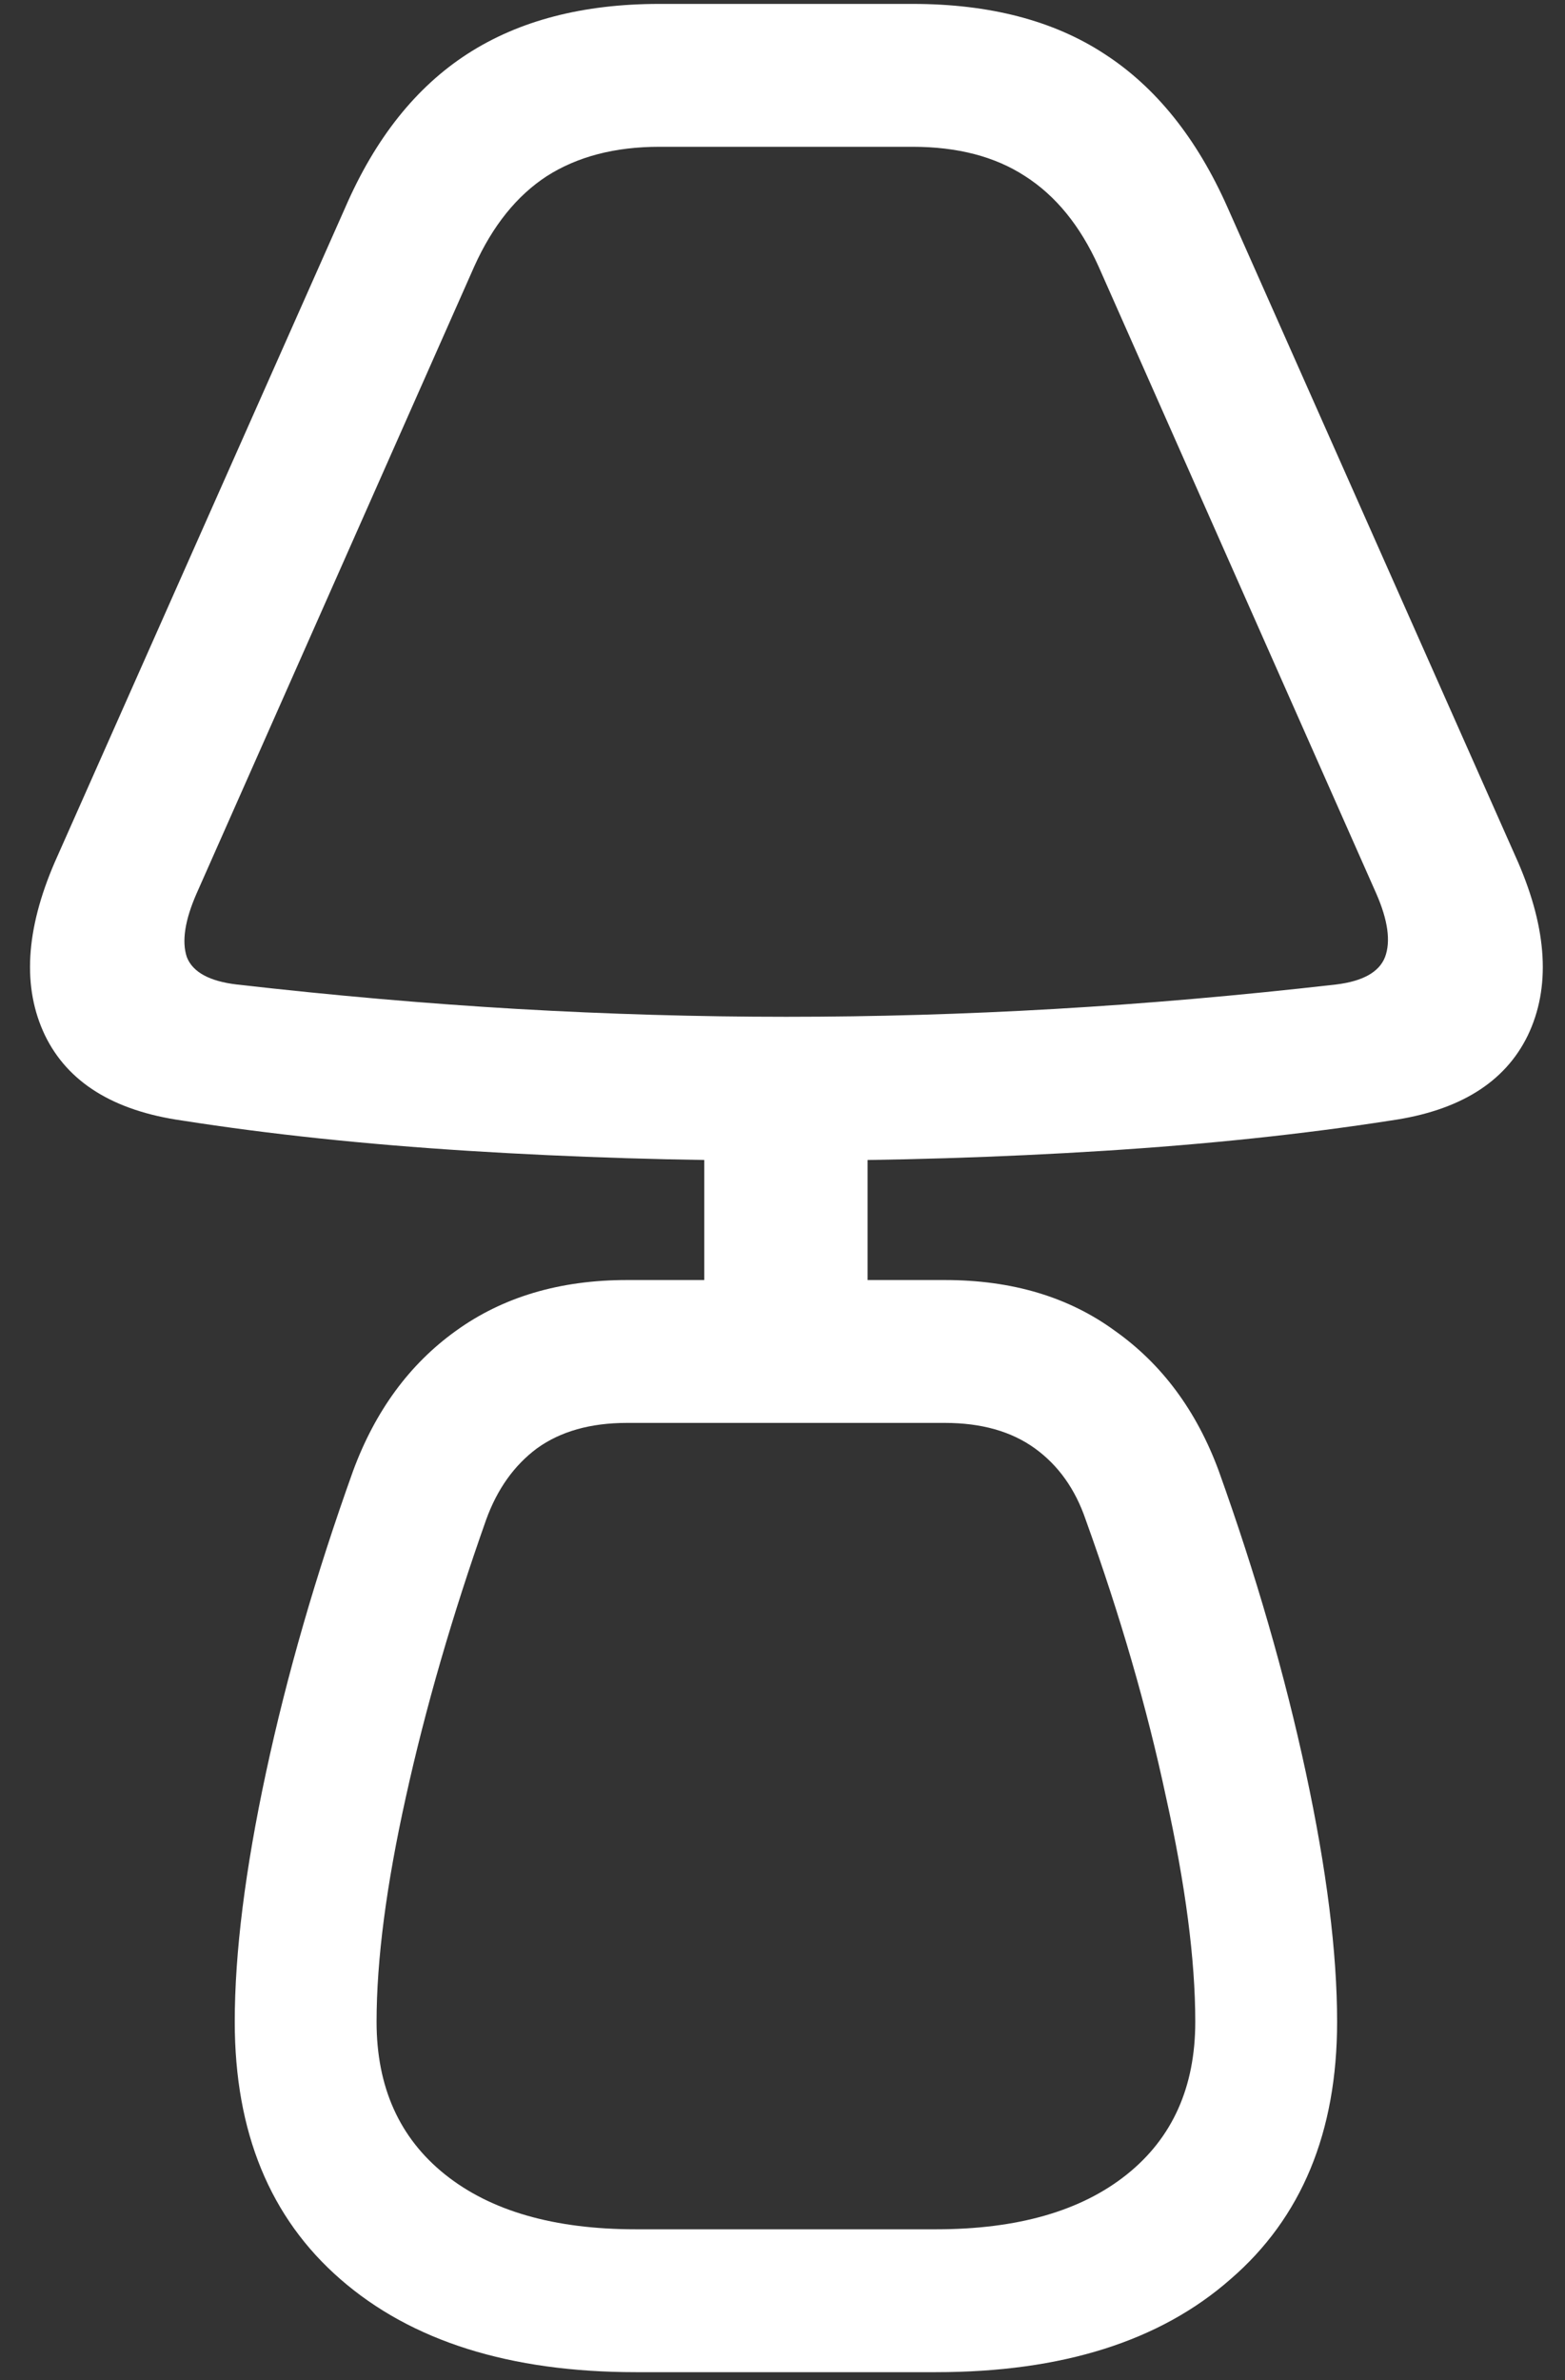 <svg width="100" height="152" viewBox="0 0 100 152" fill="none" xmlns="http://www.w3.org/2000/svg">
<rect x="0" y="0" width="100" height="152" fill="#333333" stroke="none"/>
<path d="M50.25 74.125C57.125 74.125 63.875 73.917 70.5 73.5C77.125 73.083 83.25 72.438 88.875 71.562C93.25 70.938 96.167 69.125 97.625 66.125C99.083 63.083 98.875 59.396 97 55.062L78.438 13.25C76.479 8.833 73.854 5.562 70.562 3.438C67.312 1.312 63.229 0.25 58.312 0.25H42.125C37.25 0.25 33.167 1.312 29.875 3.438C26.583 5.562 23.979 8.833 22.062 13.25L3.5 55.062C1.625 59.396 1.417 63.083 2.875 66.125C4.333 69.125 7.25 70.938 11.625 71.562C17.208 72.438 23.312 73.083 29.938 73.5C36.604 73.917 43.375 74.125 50.25 74.125ZM50.25 64.938C44.583 64.938 38.854 64.771 33.062 64.438C27.312 64.104 21.333 63.583 15.125 62.875C13.375 62.667 12.312 62.083 11.938 61.125C11.604 60.125 11.812 58.771 12.562 57.062L30.312 17C31.479 14.417 33.021 12.5 34.938 11.25C36.896 10 39.292 9.375 42.125 9.375H58.312C61.188 9.375 63.583 10 65.5 11.25C67.458 12.5 69.021 14.417 70.188 17L87.938 57.062C88.688 58.771 88.875 60.125 88.5 61.125C88.125 62.083 87.083 62.667 85.375 62.875C79.167 63.583 73.167 64.104 67.375 64.438C61.625 64.771 55.917 64.938 50.25 64.938ZM45 83.438H55.438V71.375H45V83.438ZM40.625 151.5H59.812C67.854 151.5 74.125 149.521 78.625 145.562C83.167 141.646 85.438 136.167 85.438 129.125C85.438 124.708 84.771 119.396 83.438 113.188C82.104 106.979 80.25 100.562 77.875 93.938C76.458 90.104 74.25 87.125 71.25 85C68.292 82.833 64.667 81.75 60.375 81.75H40.062C35.771 81.75 32.125 82.833 29.125 85C26.167 87.125 23.979 90.104 22.562 93.938C20.188 100.562 18.333 106.979 17 113.188C15.667 119.396 15 124.708 15 129.125C15 136.167 17.25 141.646 21.75 145.562C26.292 149.521 32.583 151.5 40.625 151.5ZM40.625 142.375C35.417 142.375 31.354 141.208 28.438 138.875C25.521 136.542 24.062 133.292 24.062 129.125C24.062 125.167 24.688 120.375 25.938 114.75C27.188 109.083 28.896 103.188 31.062 97.062C31.771 95.104 32.854 93.583 34.312 92.5C35.812 91.417 37.729 90.875 40.062 90.875H60.375C62.708 90.875 64.625 91.417 66.125 92.5C67.625 93.583 68.708 95.104 69.375 97.062C71.583 103.188 73.292 109.083 74.5 114.75C75.75 120.375 76.375 125.167 76.375 129.125C76.375 133.292 74.917 136.542 72 138.875C69.083 141.208 65.021 142.375 59.812 142.375H40.625Z" fill="white"/>
</svg>
